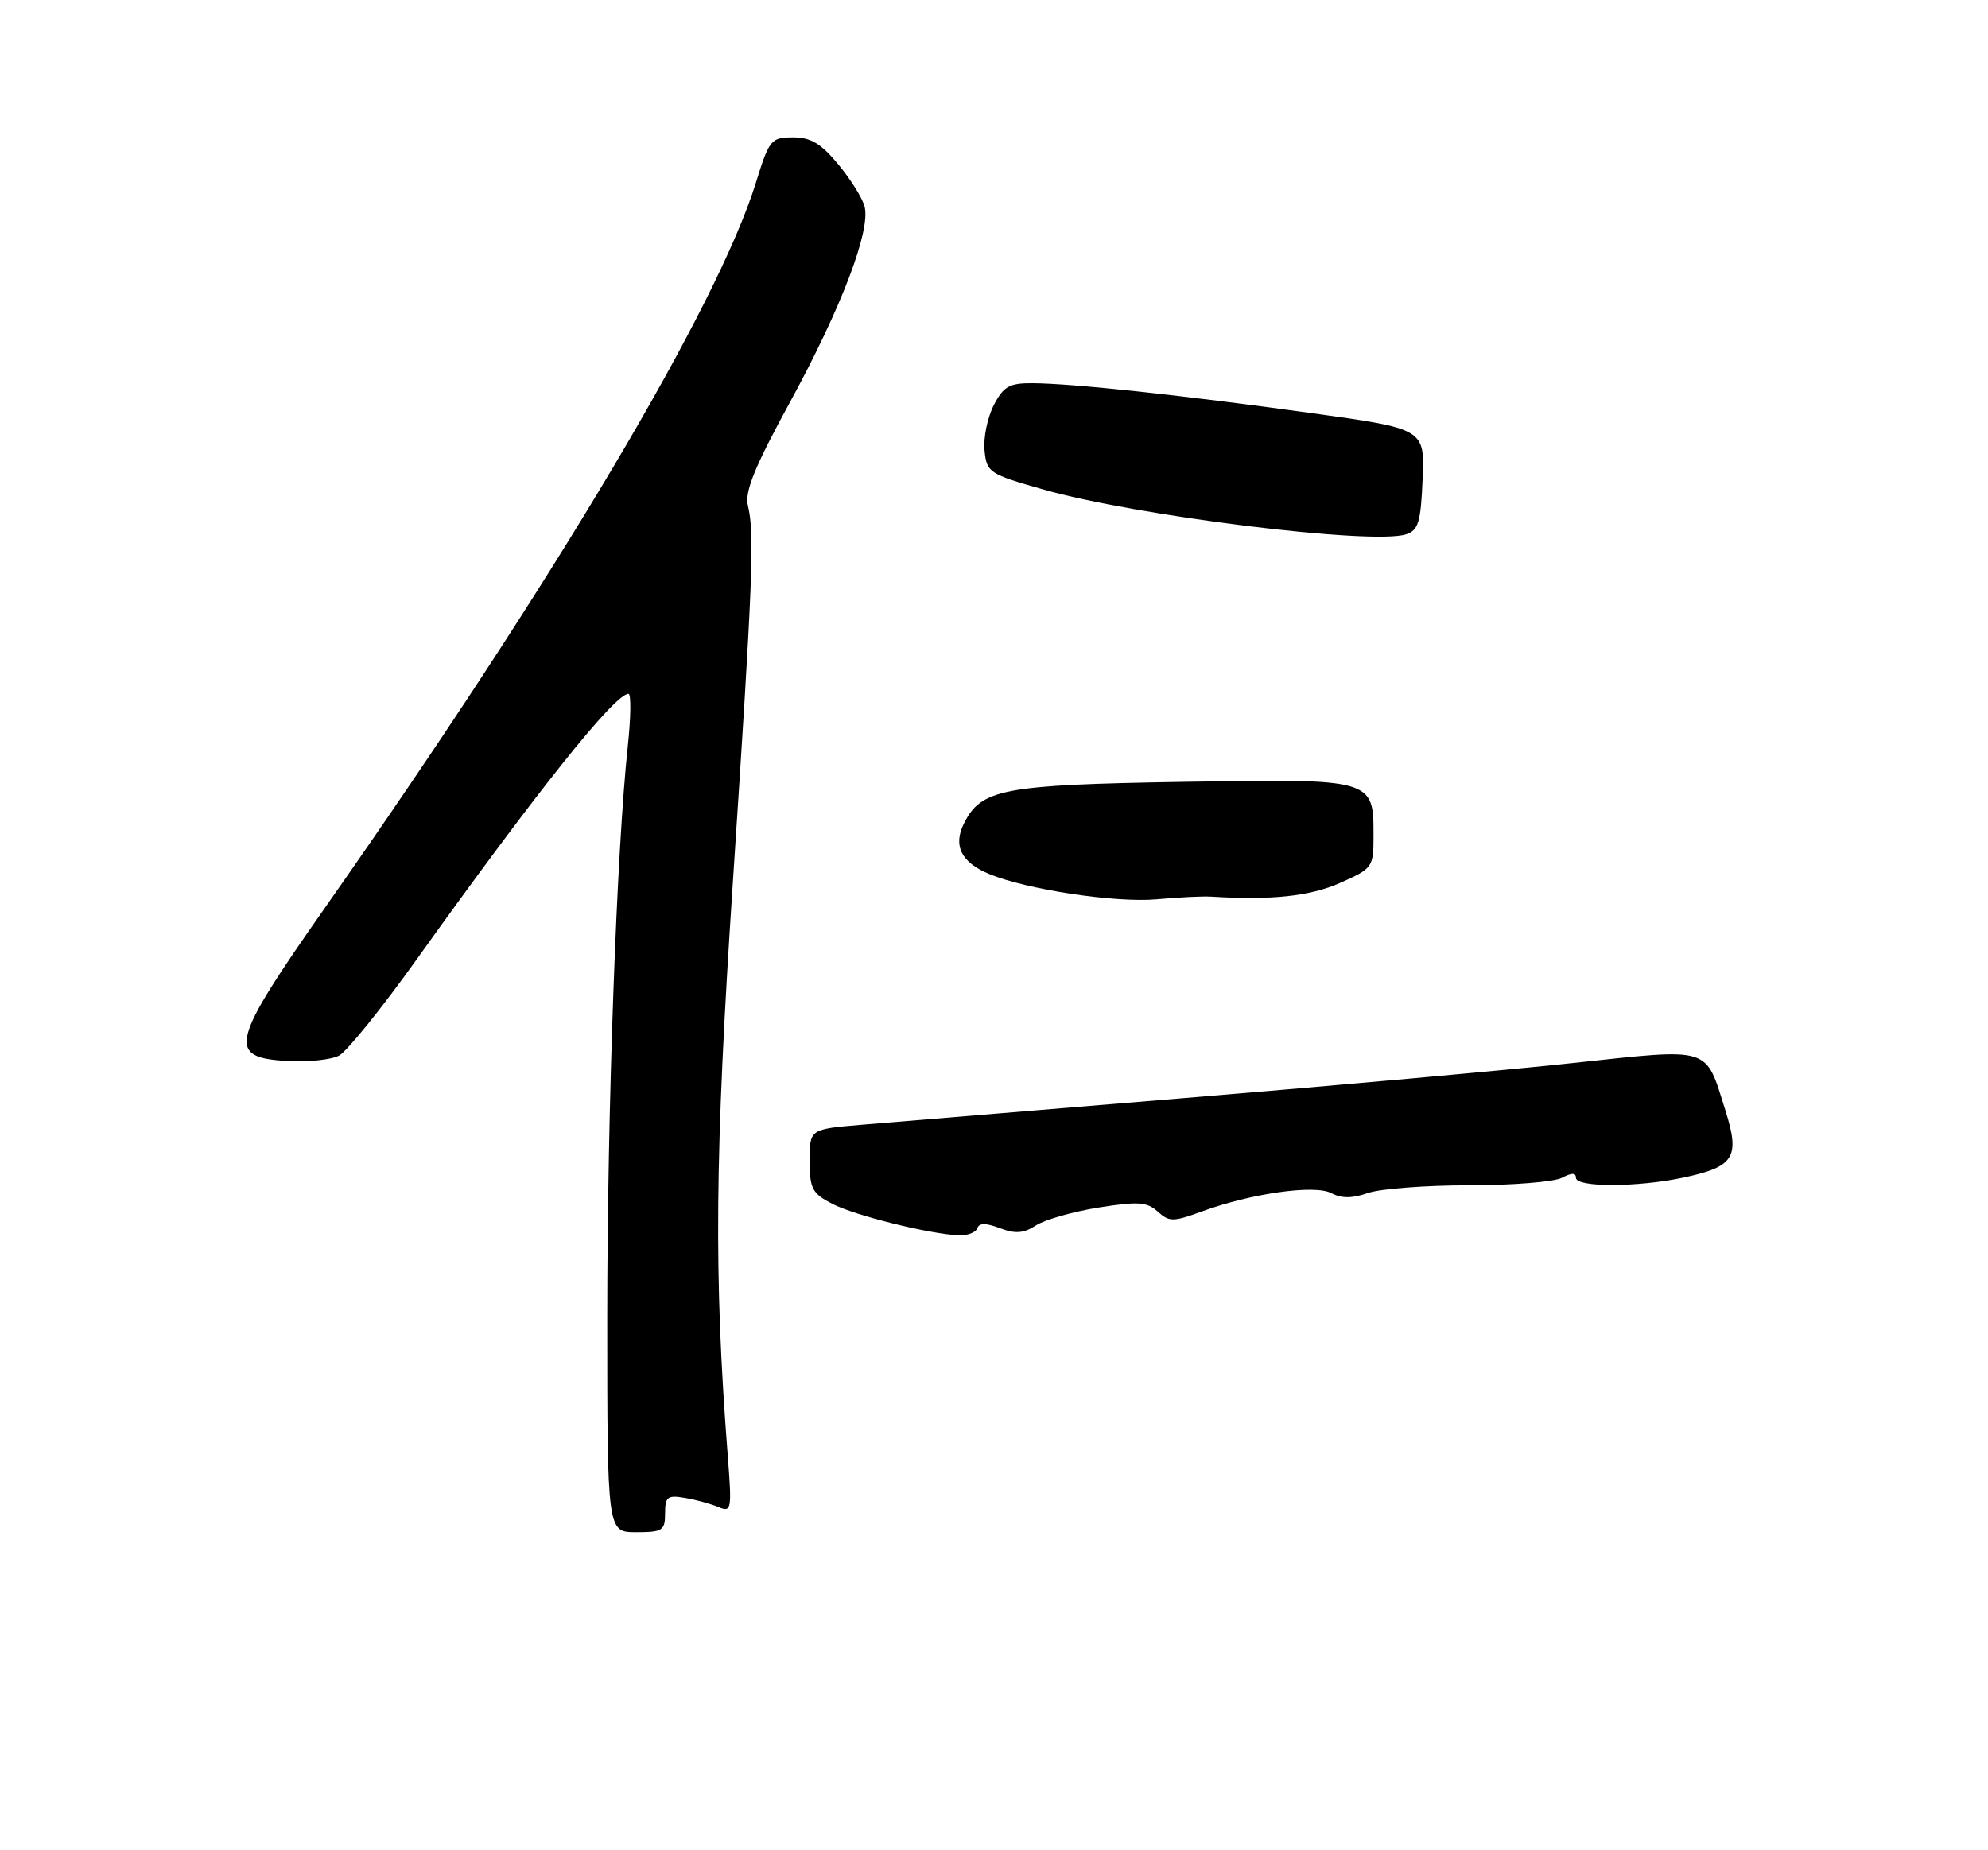 <?xml version="1.0" encoding="UTF-8" standalone="no"?>
<!DOCTYPE svg PUBLIC "-//W3C//DTD SVG 1.1//EN" "http://www.w3.org/Graphics/SVG/1.1/DTD/svg11.dtd" >
<svg xmlns="http://www.w3.org/2000/svg" xmlns:xlink="http://www.w3.org/1999/xlink" version="1.1" viewBox="0 0 275 256">
 <g >
 <path fill="currentColor"
d=" M 92.00 209.39 C 92.00 207.09 92.33 206.83 94.75 207.25 C 96.26 207.50 98.35 208.08 99.39 208.52 C 101.19 209.28 101.25 208.91 100.67 201.41 C 98.73 176.46 98.87 159.94 101.38 122.00 C 104.14 80.33 104.40 73.83 103.46 69.97 C 102.99 68.03 104.39 64.59 109.37 55.47 C 116.40 42.55 120.45 31.91 119.60 28.58 C 119.31 27.44 117.67 24.81 115.96 22.75 C 113.56 19.85 112.14 19.00 109.68 19.01 C 106.66 19.02 106.41 19.32 104.57 25.26 C 99.26 42.37 76.78 80.22 45.07 125.43 C 31.81 144.34 31.31 146.32 39.72 146.80 C 42.59 146.97 45.83 146.63 46.91 146.05 C 48.00 145.46 52.83 139.48 57.64 132.74 C 74.13 109.67 85.02 96.00 86.94 96.00 C 87.31 96.00 87.27 99.22 86.85 103.15 C 85.29 117.79 84.01 153.41 84.00 182.25 C 84.00 212.00 84.00 212.00 88.00 212.00 C 91.65 212.00 92.00 211.77 92.00 209.39 Z  M 135.19 169.94 C 135.44 169.19 136.36 169.19 138.32 169.93 C 140.45 170.74 141.61 170.65 143.30 169.55 C 144.51 168.76 148.40 167.65 151.95 167.08 C 157.41 166.21 158.66 166.29 160.14 167.63 C 161.73 169.07 162.27 169.07 166.19 167.64 C 173.10 165.11 181.89 163.87 184.17 165.09 C 185.56 165.83 187.05 165.83 189.22 165.07 C 190.91 164.48 197.21 164.00 203.21 164.00 C 209.22 164.00 215.00 163.53 216.07 162.96 C 217.40 162.25 218.00 162.25 218.00 162.96 C 218.00 164.31 226.53 164.29 232.89 162.93 C 239.91 161.43 240.72 160.13 238.68 153.66 C 235.85 144.68 236.93 145.01 217.58 147.08 C 208.28 148.08 183.98 150.27 163.58 151.95 C 143.19 153.63 123.24 155.28 119.25 155.62 C 112.00 156.23 112.00 156.23 112.00 160.59 C 112.00 164.46 112.35 165.13 115.12 166.56 C 118.27 168.19 128.67 170.77 132.67 170.92 C 133.86 170.96 134.99 170.52 135.19 169.94 Z  M 167.50 124.06 C 175.83 124.58 181.16 124.02 185.34 122.18 C 189.89 120.16 190.00 120.00 190.00 115.63 C 190.00 107.73 190.03 107.74 163.58 108.18 C 138.73 108.59 135.73 109.16 133.34 113.94 C 131.81 117.02 132.97 119.33 136.86 120.94 C 142.03 123.08 154.33 124.94 160.00 124.43 C 163.03 124.15 166.40 123.99 167.50 124.06 Z  M 196.79 66.30 C 197.08 59.33 197.08 59.33 181.29 57.14 C 163.38 54.66 148.26 53.04 142.78 53.02 C 139.62 53.00 138.81 53.47 137.47 56.06 C 136.60 57.75 136.02 60.56 136.19 62.31 C 136.49 65.38 136.81 65.59 144.34 67.73 C 157.27 71.41 189.90 75.44 194.50 73.93 C 196.21 73.37 196.54 72.25 196.79 66.30 Z "/>
</g>
</svg>